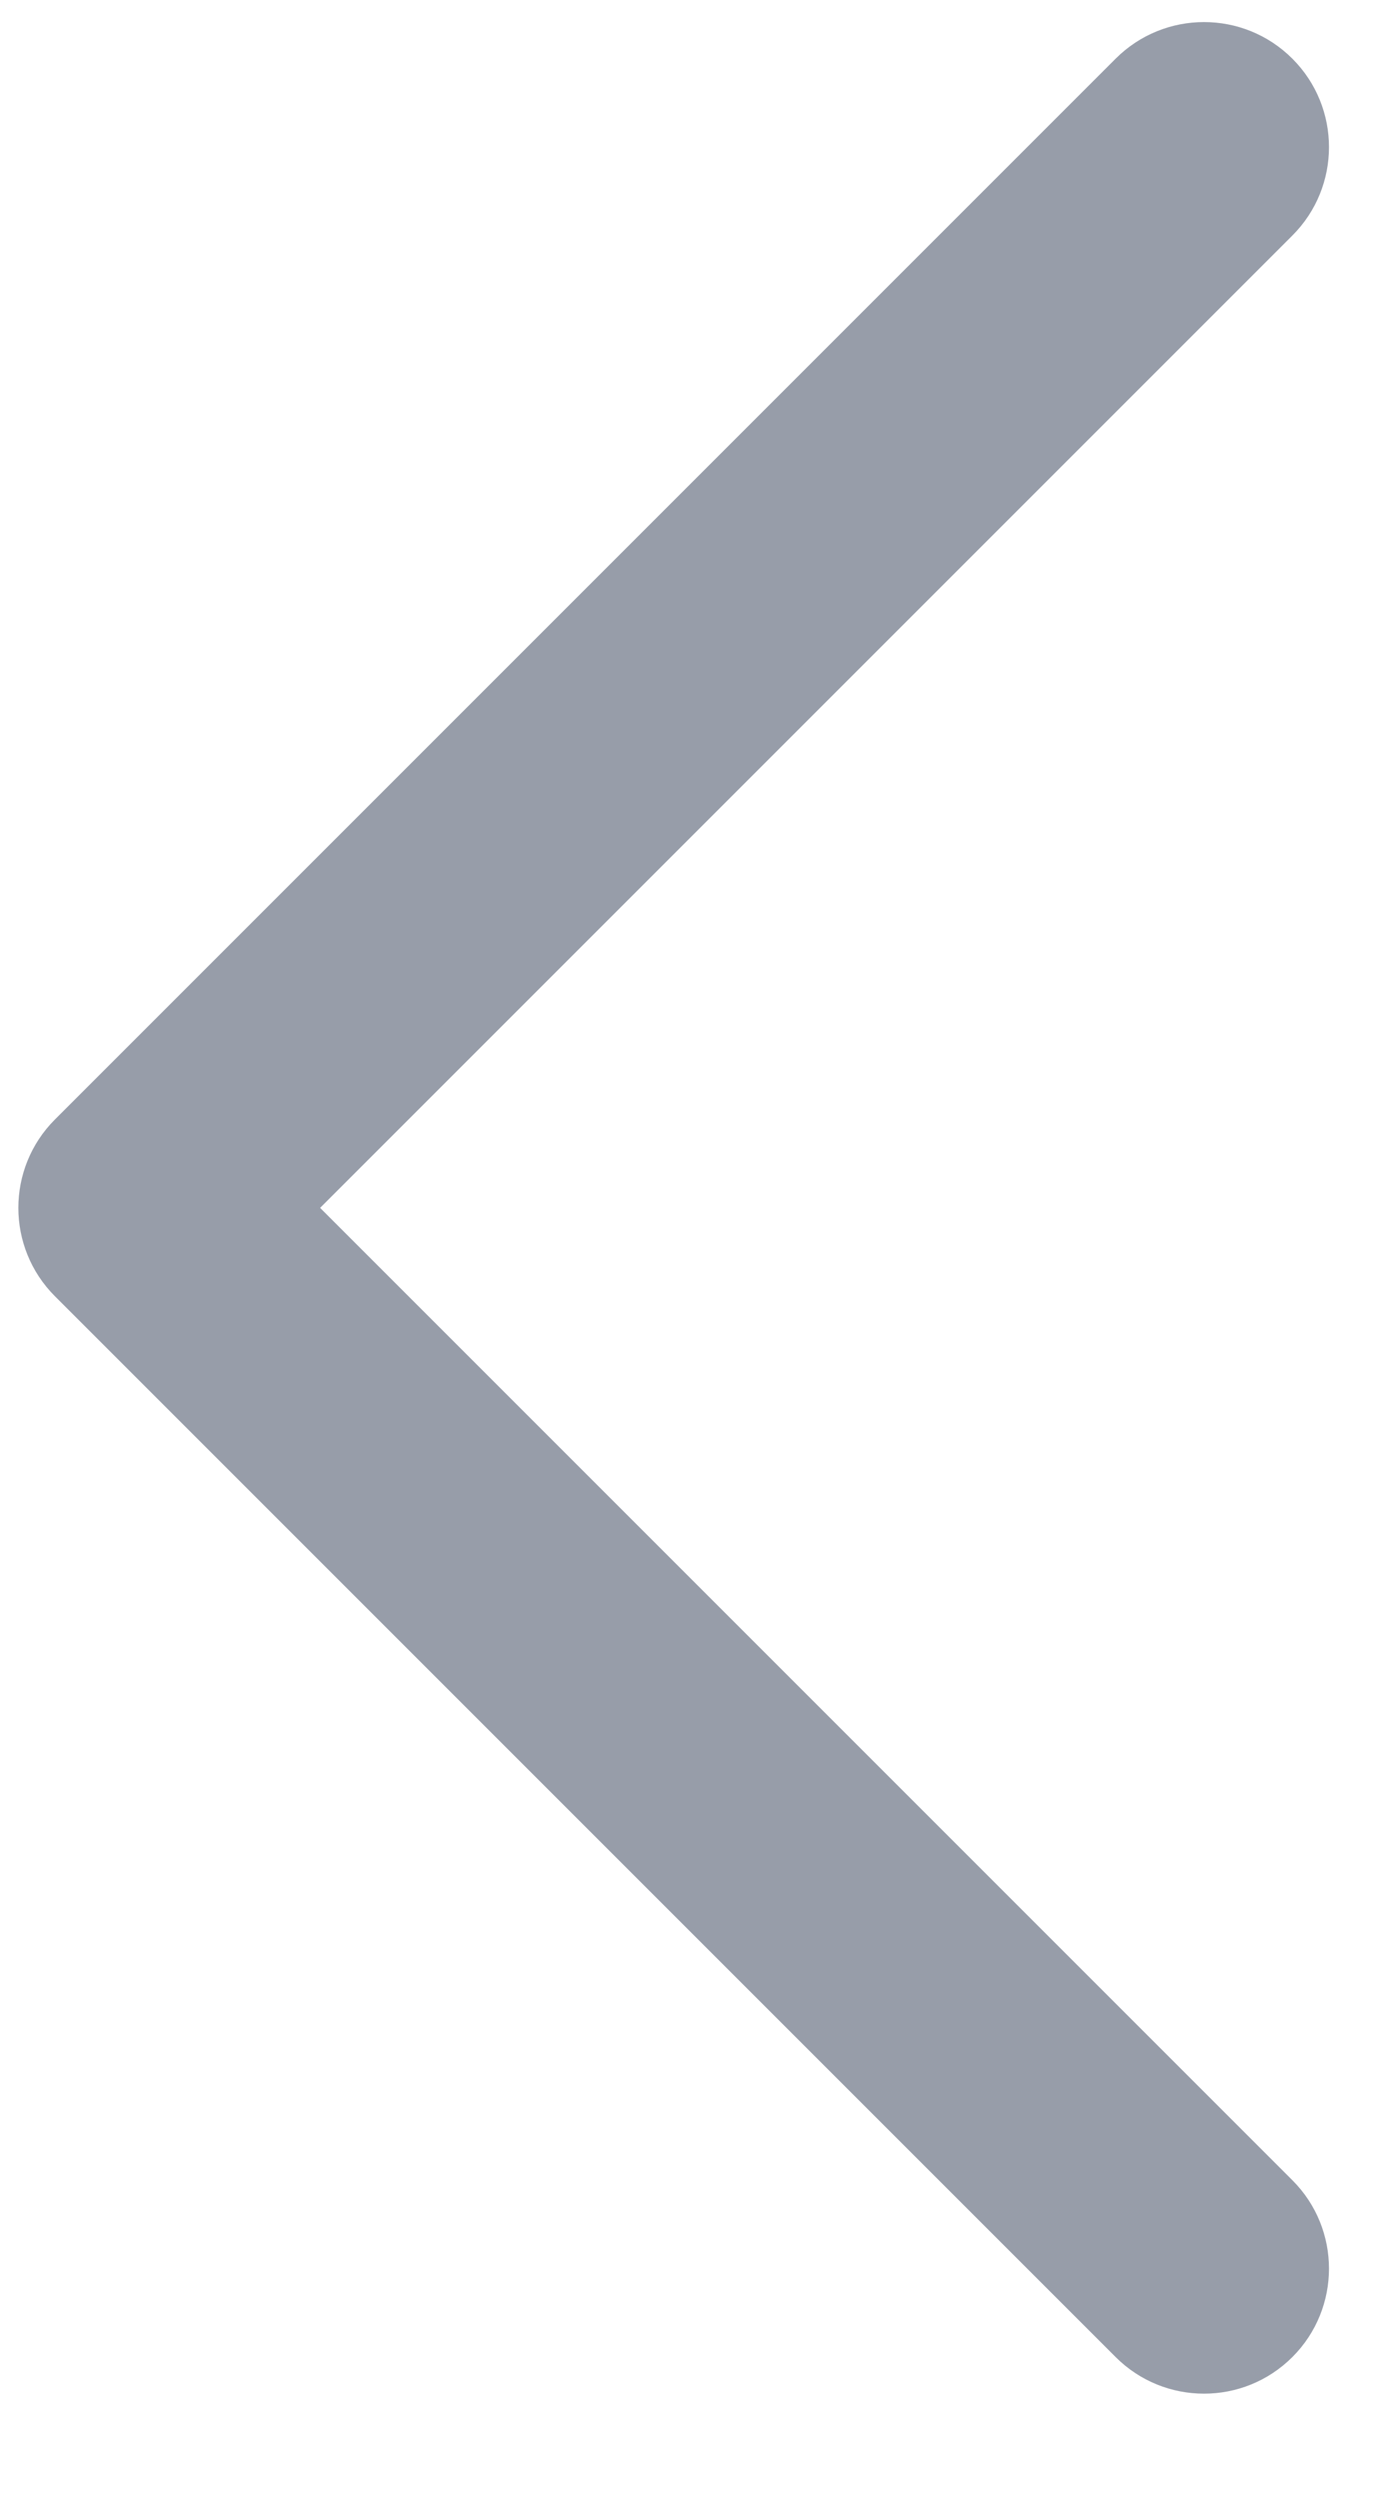 <?xml version="1.0" encoding="UTF-8" standalone="no"?>
<svg width="11px" height="20px" viewBox="0 0 11 20" version="1.1" xmlns="http://www.w3.org/2000/svg" xmlns:xlink="http://www.w3.org/1999/xlink">
    <!-- Generator: Sketch 3.6.1 (26313) - http://www.bohemiancoding.com/sketch -->
    <title>btn_back_white copy 3@3x</title>
    <desc>Created with Sketch.</desc>
    <defs></defs>
    <g id="Page-1" stroke="none" stroke-width="1" fill="none" fill-rule="evenodd">
        <g id="750-确认方案-商品详情评价列表" transform="translate(-15, -33)" fill="#979DA9">
            <g id="顶部兰-copy">
                <path d="M17.925,49.369 C17.744,49.188 17.632,48.938 17.632,48.662 L17.632,36.662 C17.632,36.11 18.079,35.662 18.632,35.662 C19.184,35.662 19.632,36.11 19.632,36.662 L19.632,47.662 L30.632,47.662 C31.184,47.662 31.632,48.11 31.632,48.662 C31.632,49.215 31.184,49.662 30.632,49.662 L18.632,49.662 C18.356,49.662 18.106,49.55 17.925,49.369 Z" id="btn_back_white-copy-3" transform="translate(24.632, 42.662) rotate(-315) translate(-24.632, -42.662) "></path>
            </g>
        </g>
    </g>
</svg>